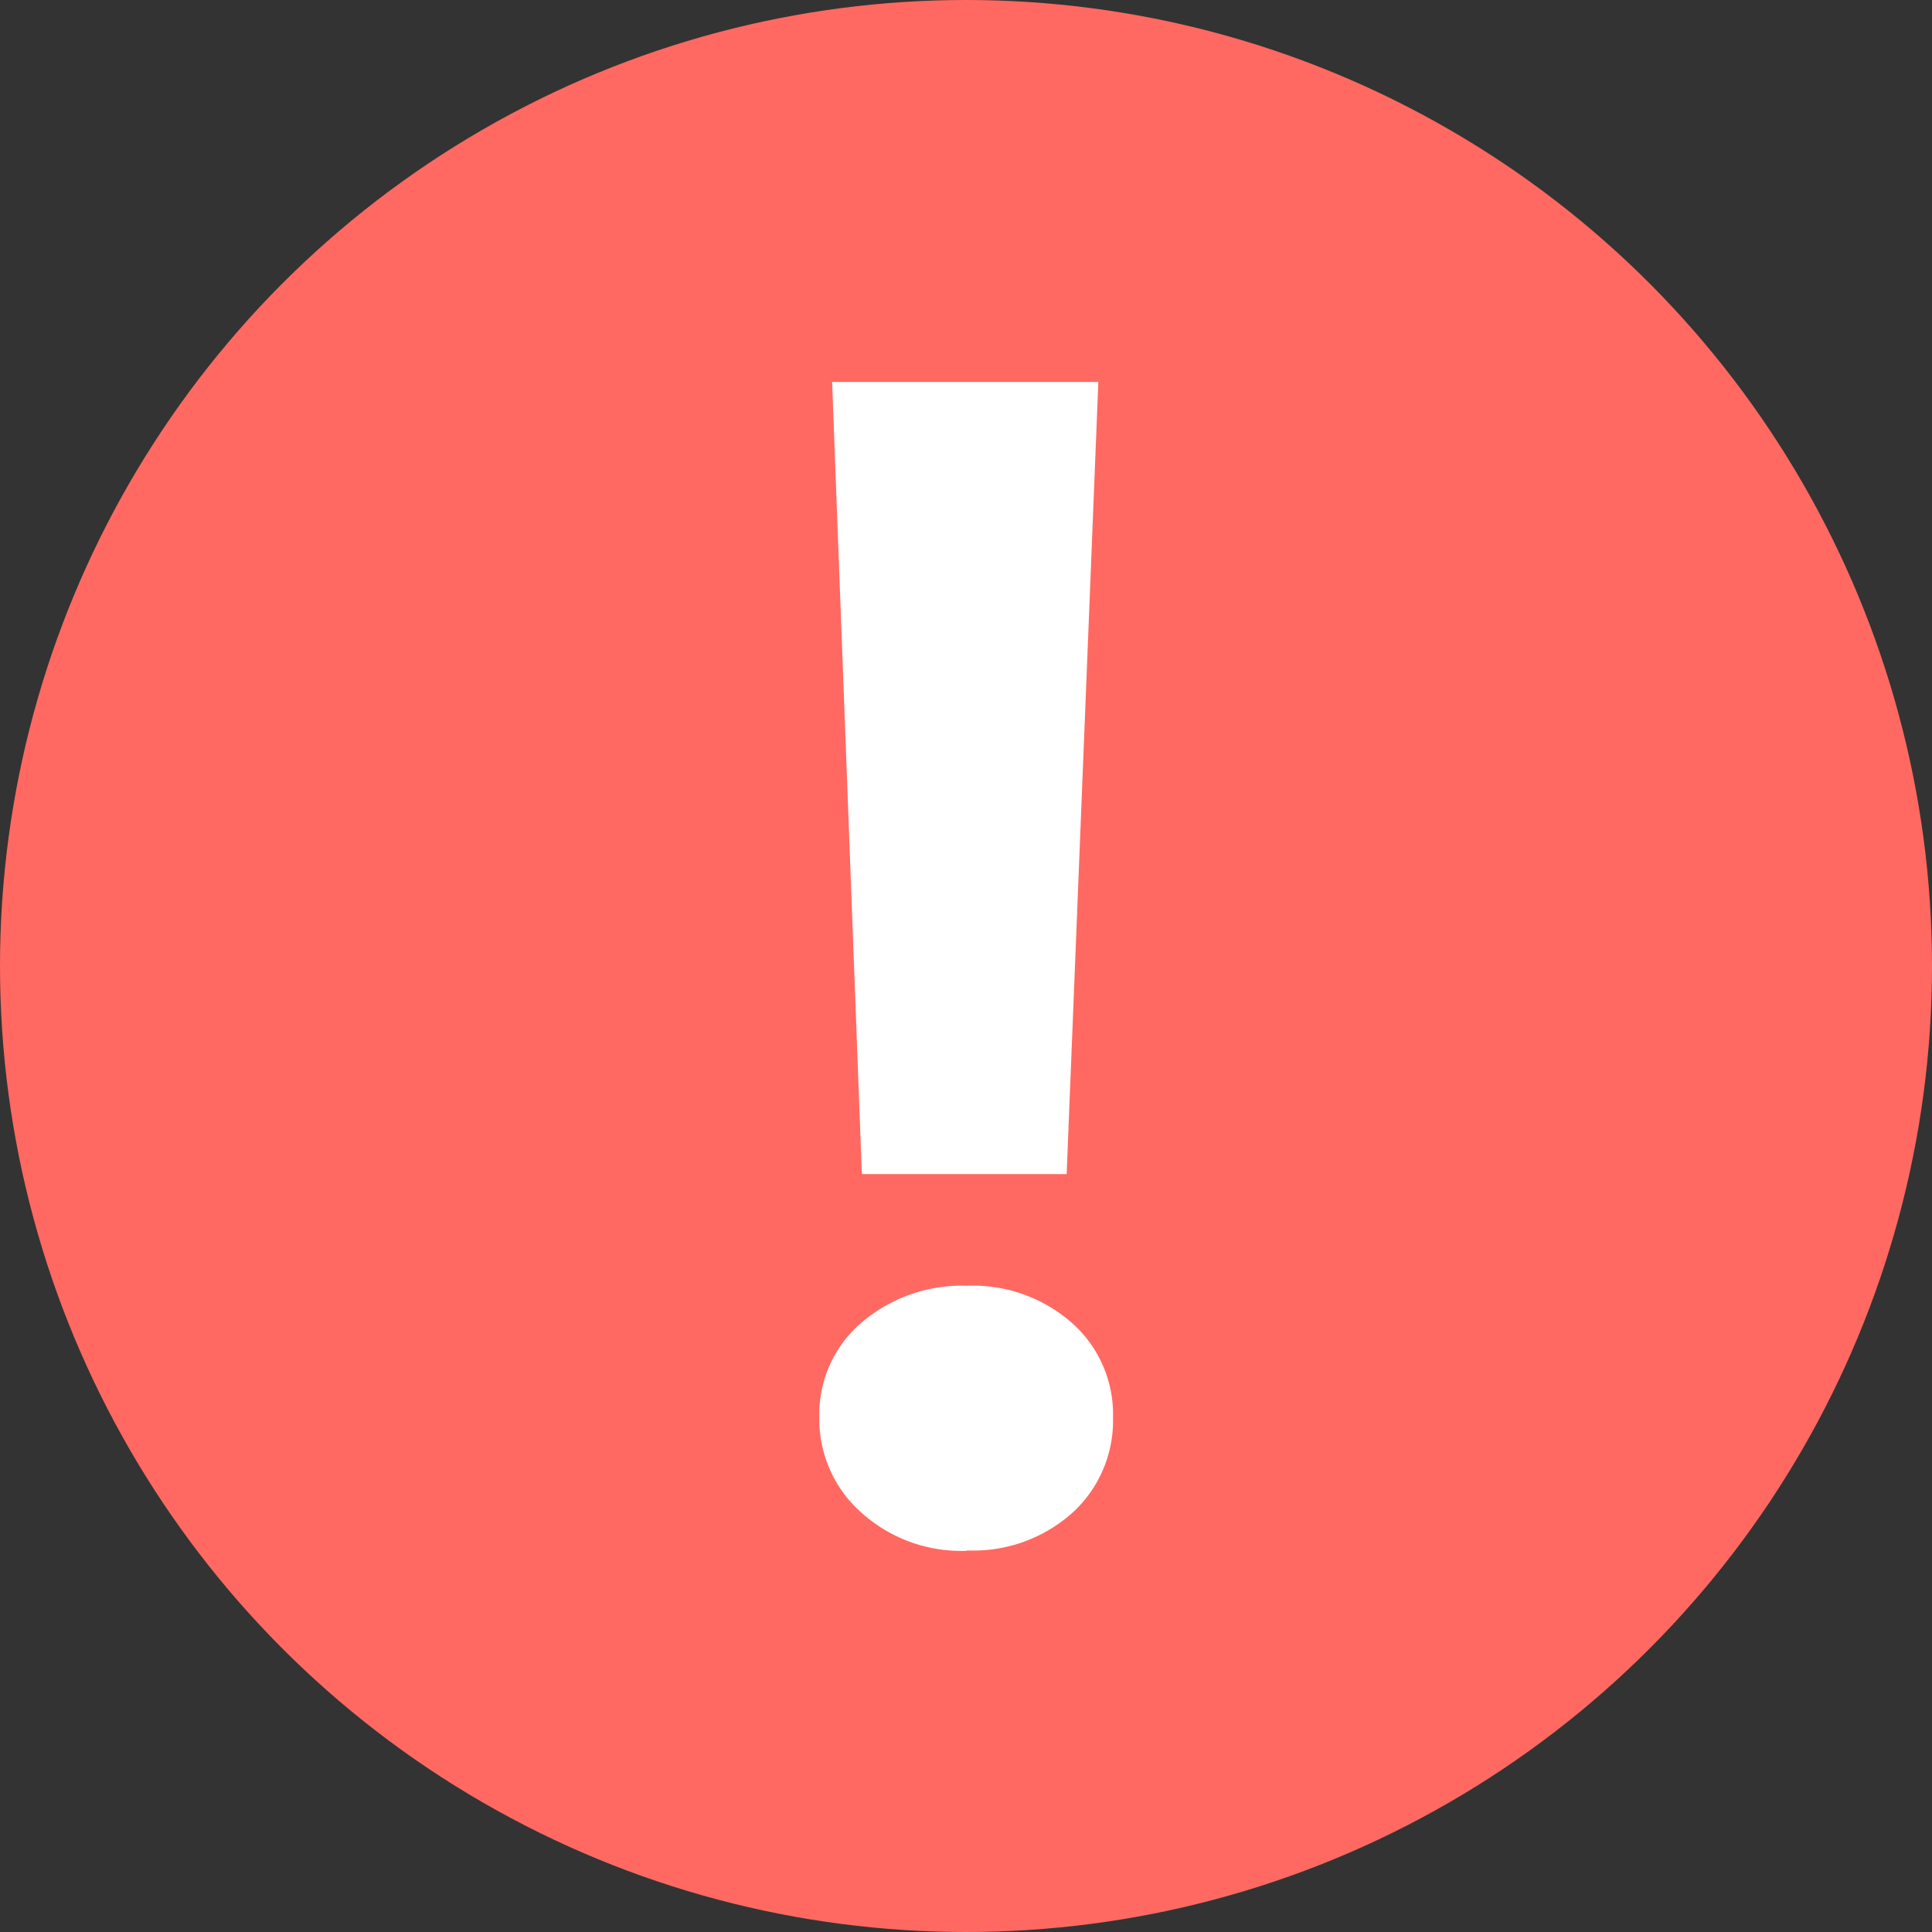 <svg xmlns="http://www.w3.org/2000/svg" width="10" height="10" viewBox="0 0 10 10">
  <rect x="0" y="0" width="10" height="10" fill="#333333" stroke="none"/>
  <g id="Grupo_121" data-name="Grupo 121" transform="translate(-666 -669)">
    <circle id="Elipse_18" data-name="Elipse 18" cx="5" cy="5" r="5" transform="translate(666 669)" fill="#ff6961"/>
    <path id="Caminho_23" data-name="Caminho 23" d="M1.964-4.9,1.8-.8H.74L.586-4.9Zm-.681,6.05a.772.772,0,0,1-.548-.2A.643.643,0,0,1,.52.459a.622.622,0,0,1,.218-.49.8.8,0,0,1,.546-.191.776.776,0,0,1,.544.193.632.632,0,0,1,.212.488.646.646,0,0,1-.21.494A.769.769,0,0,1,1.284,1.148Z" transform="translate(669.721 675.877)" fill="#fff"/>
  </g>
</svg>
